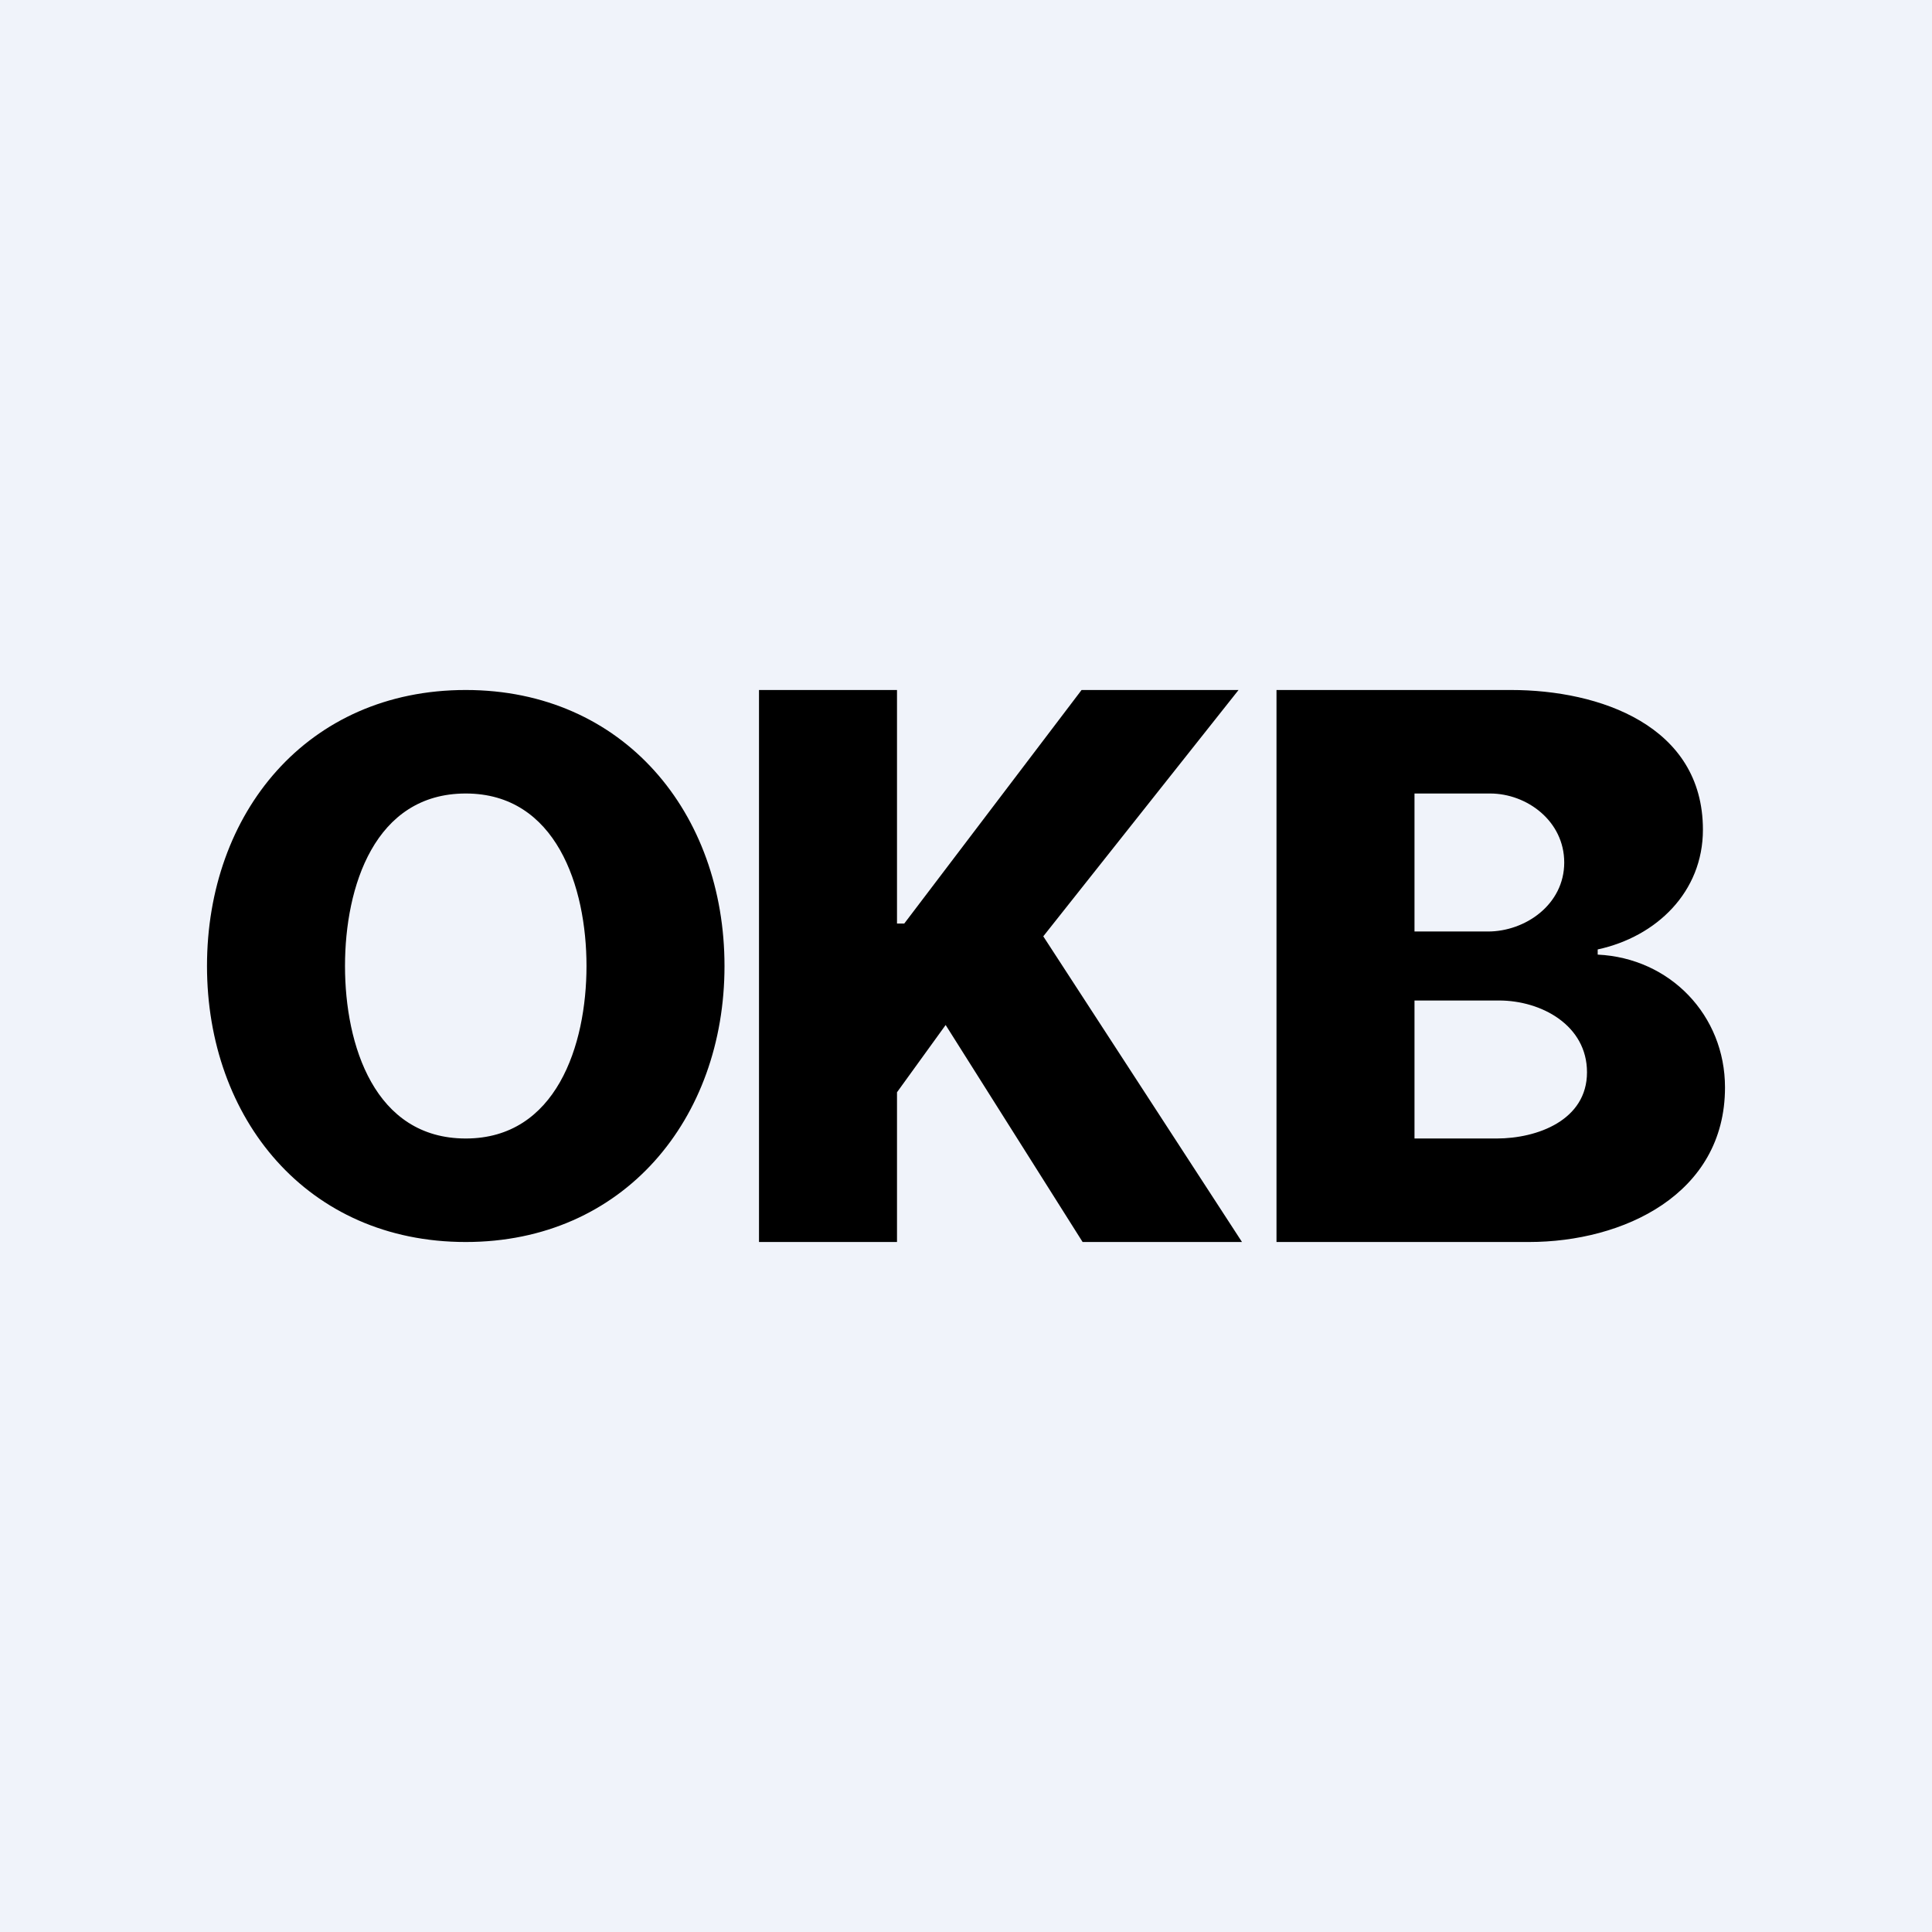 <!-- by TradeStack --><svg width="56" height="56" viewBox="0 0 56 56" xmlns="http://www.w3.org/2000/svg"><path fill="#F0F3FA" d="M0 0h56v56H0z"/><path d="M37 36V20h6.8c2.56 0 5.56 1.03 5.56 4.05 0 1.8-1.34 3.1-3.05 3.47v.15c2.1.1 3.69 1.76 3.69 3.85 0 3.1-2.95 4.48-5.68 4.48H37Zm4-3h2.38c1.18 0 2.62-.53 2.62-1.92 0-1.36-1.32-2.08-2.55-2.08H41v4Zm0-6h2.13c1.08 0 2.21-.78 2.21-2 0-1.2-1.08-2-2.15-2H41v4ZM22 36V20h4v6.77h.21L31.35 20h4.55l-5.66 7.14L36 36h-4.62l-3.97-6.29L26 31.66V36h-4ZM21 28c0 4.43-2.92 8-7.5 8C8.9 36 6 32.42 6 28c0-4.43 2.9-8 7.5-8 4.58 0 7.5 3.57 7.5 8Zm-4 0c0-2.3-.88-5-3.5-5-2.64 0-3.5 2.7-3.5 5s.86 5 3.5 5c2.62 0 3.5-2.7 3.5-5Z"/></svg>